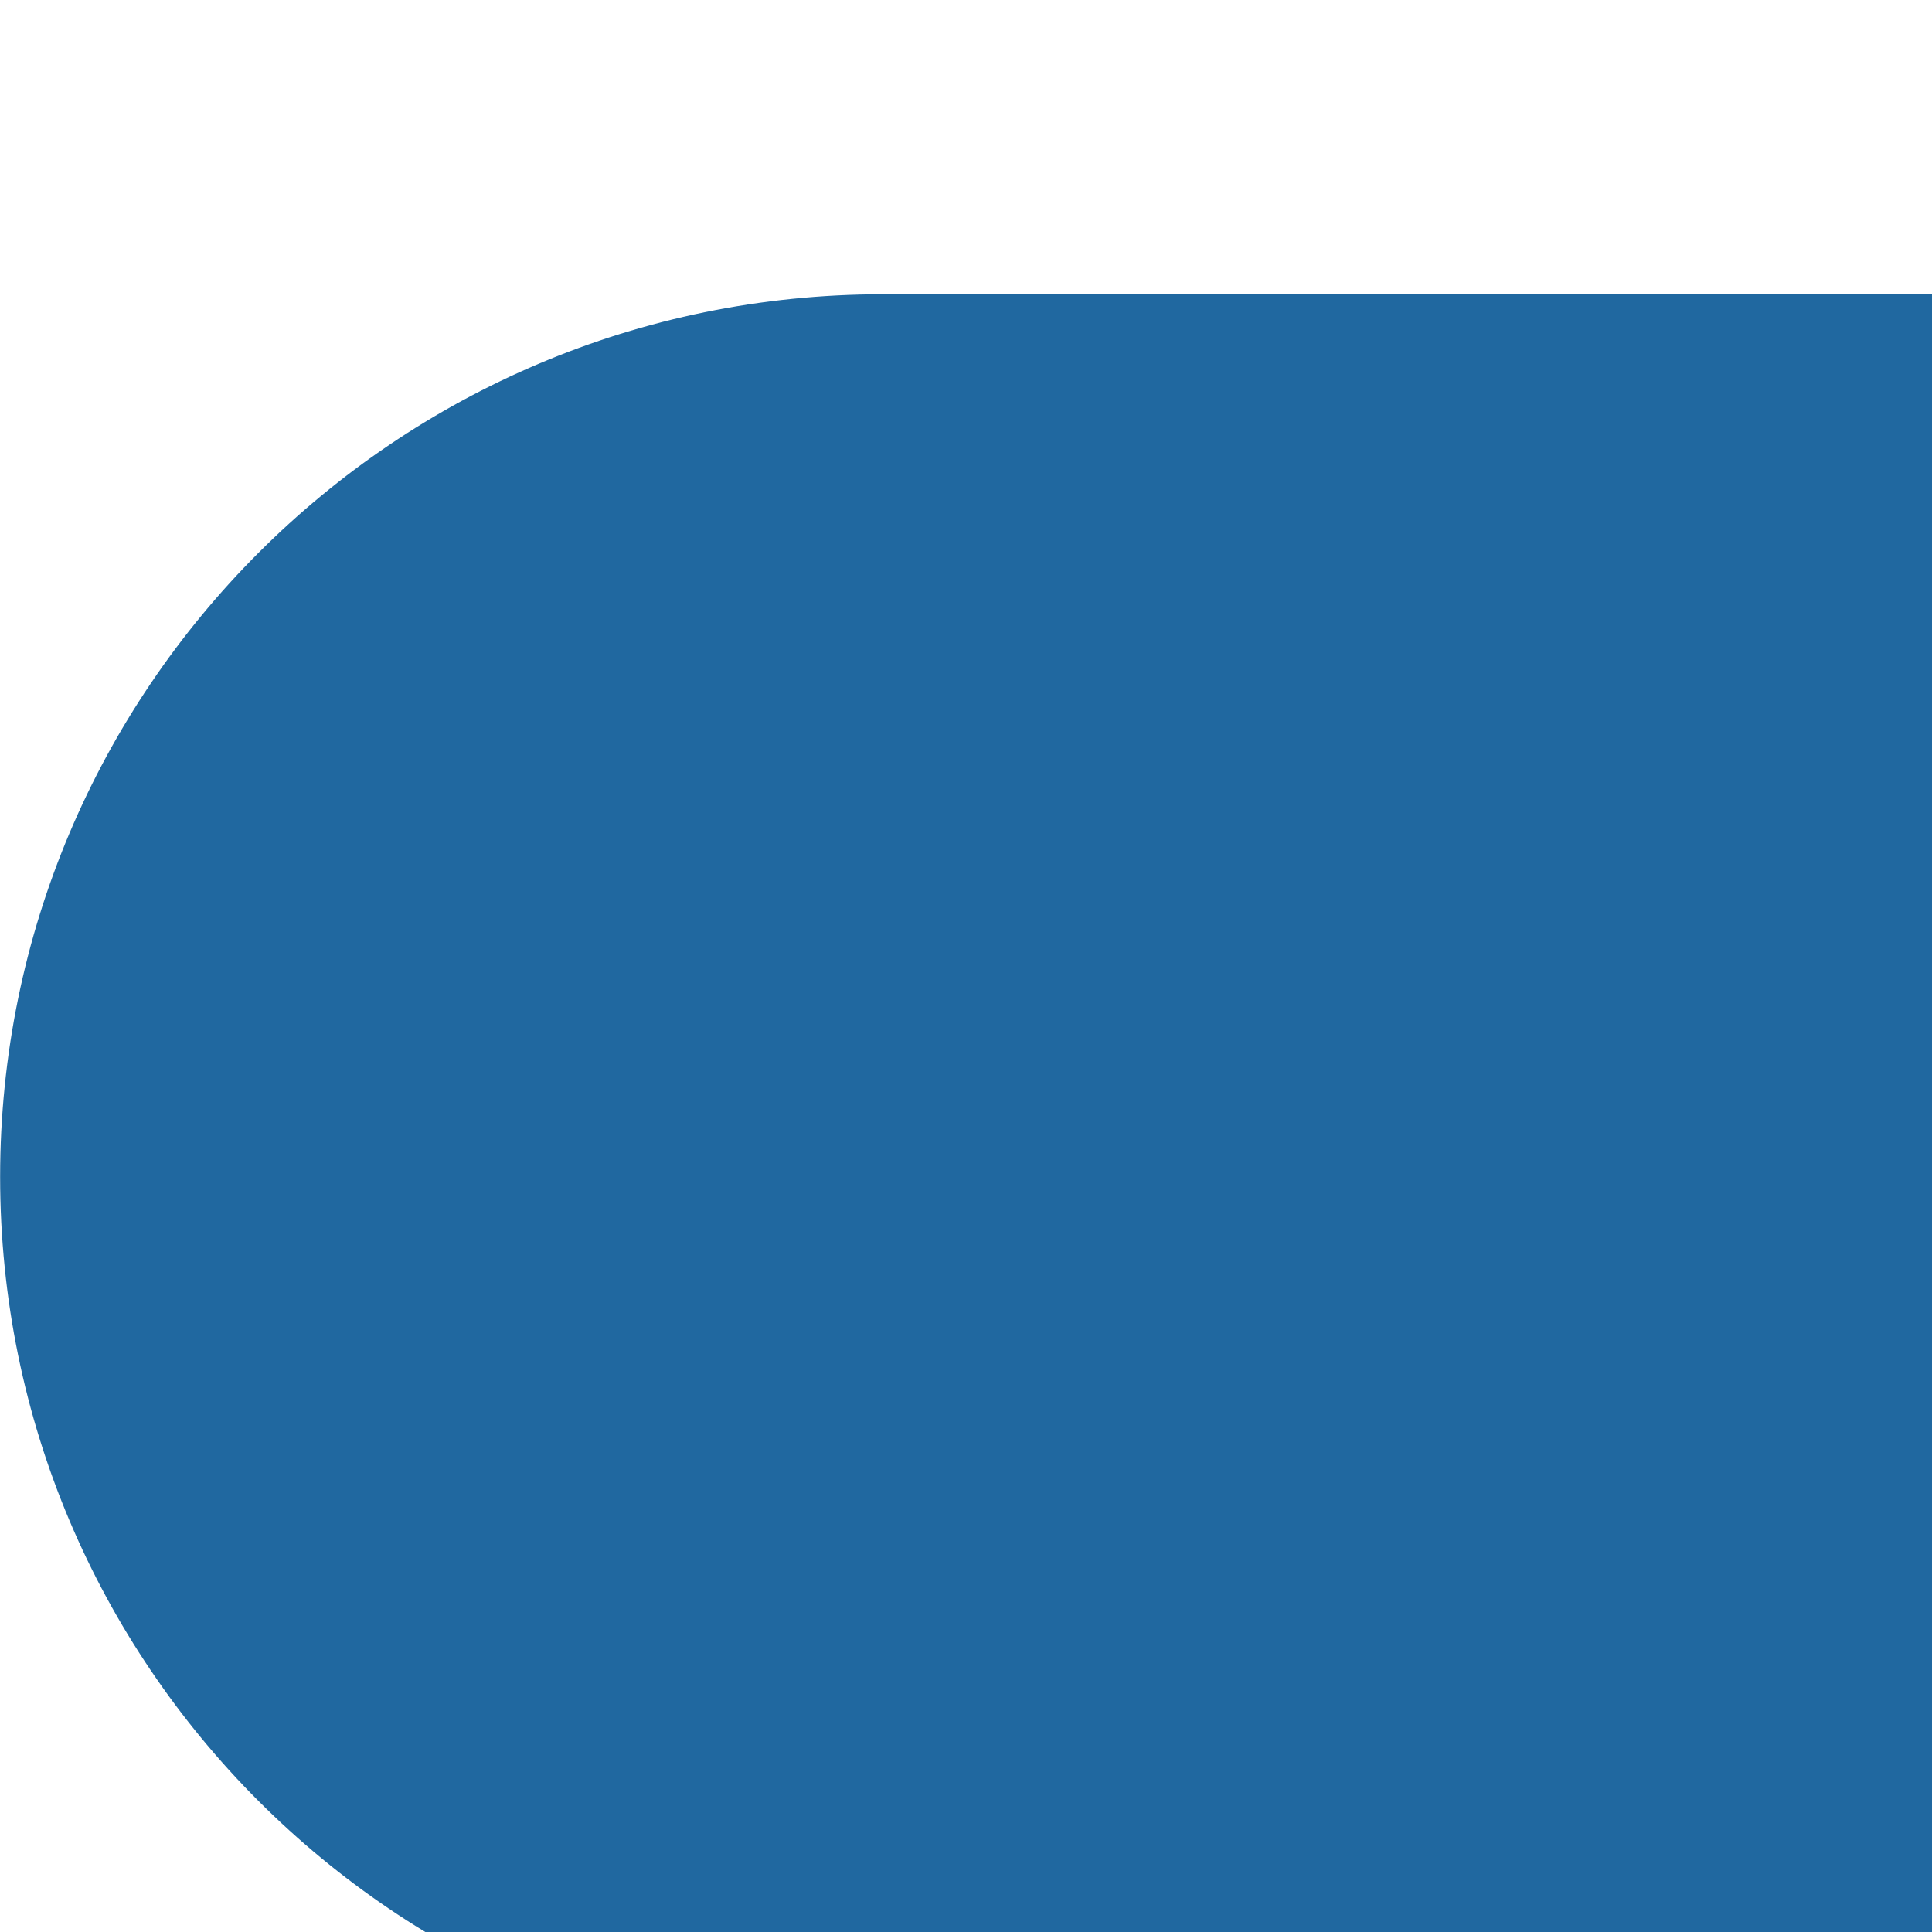 
<svg contentScriptType="text/ecmascript" width="16"
     xmlns:xlink="http://www.w3.org/1999/xlink"
     xmlns:svg="http://www.w3.org/2000/svg" zoomAndPan="magnify"
     style="fill:#2068a0;padding: 0px" contentStyleType="text/css" height="16"
     preserveAspectRatio="xMidYMid meet" xmlns="http://www.w3.org/2000/svg"
     version="1.0">
    <g>
        <g id="svg_1"
           transform="rotate(180 57.249,57.249) ">
            <g id="svg_2">
                <path d="m0,104.752c0,4.037 3.271,7.309 7.308,7.309l51.158,0l48.722,0c4.037,0 7.309,-3.271 7.309,-7.309c0,-4.039 -3.271,-7.31 -7.309,-7.31l-41.413,0l0,-87.697c0,-4.037 -3.271,-7.309 -7.31,-7.309c-4.036,0 -7.308,3.271 -7.308,7.309l0,87.699l-43.85,0c-4.036,-0.002 -7.307,3.271 -7.307,7.308z"
                      id="svg_3"/>
            </g>
        </g>
        <g id="svg_4"/>
        <g id="svg_5"/>
        <g id="svg_6"/>
        <g id="svg_7"/>
        <g id="svg_8"/>
        <g id="svg_9"/>
        <g id="svg_10"/>
        <g id="svg_11"/>
        <g id="svg_12"/>
        <g id="svg_13"/>
        <g id="svg_14"/>
        <g id="svg_15"/>
        <g id="svg_16"/>
        <g id="svg_17"/>
        <g id="svg_18"/>
    </g>
</svg>